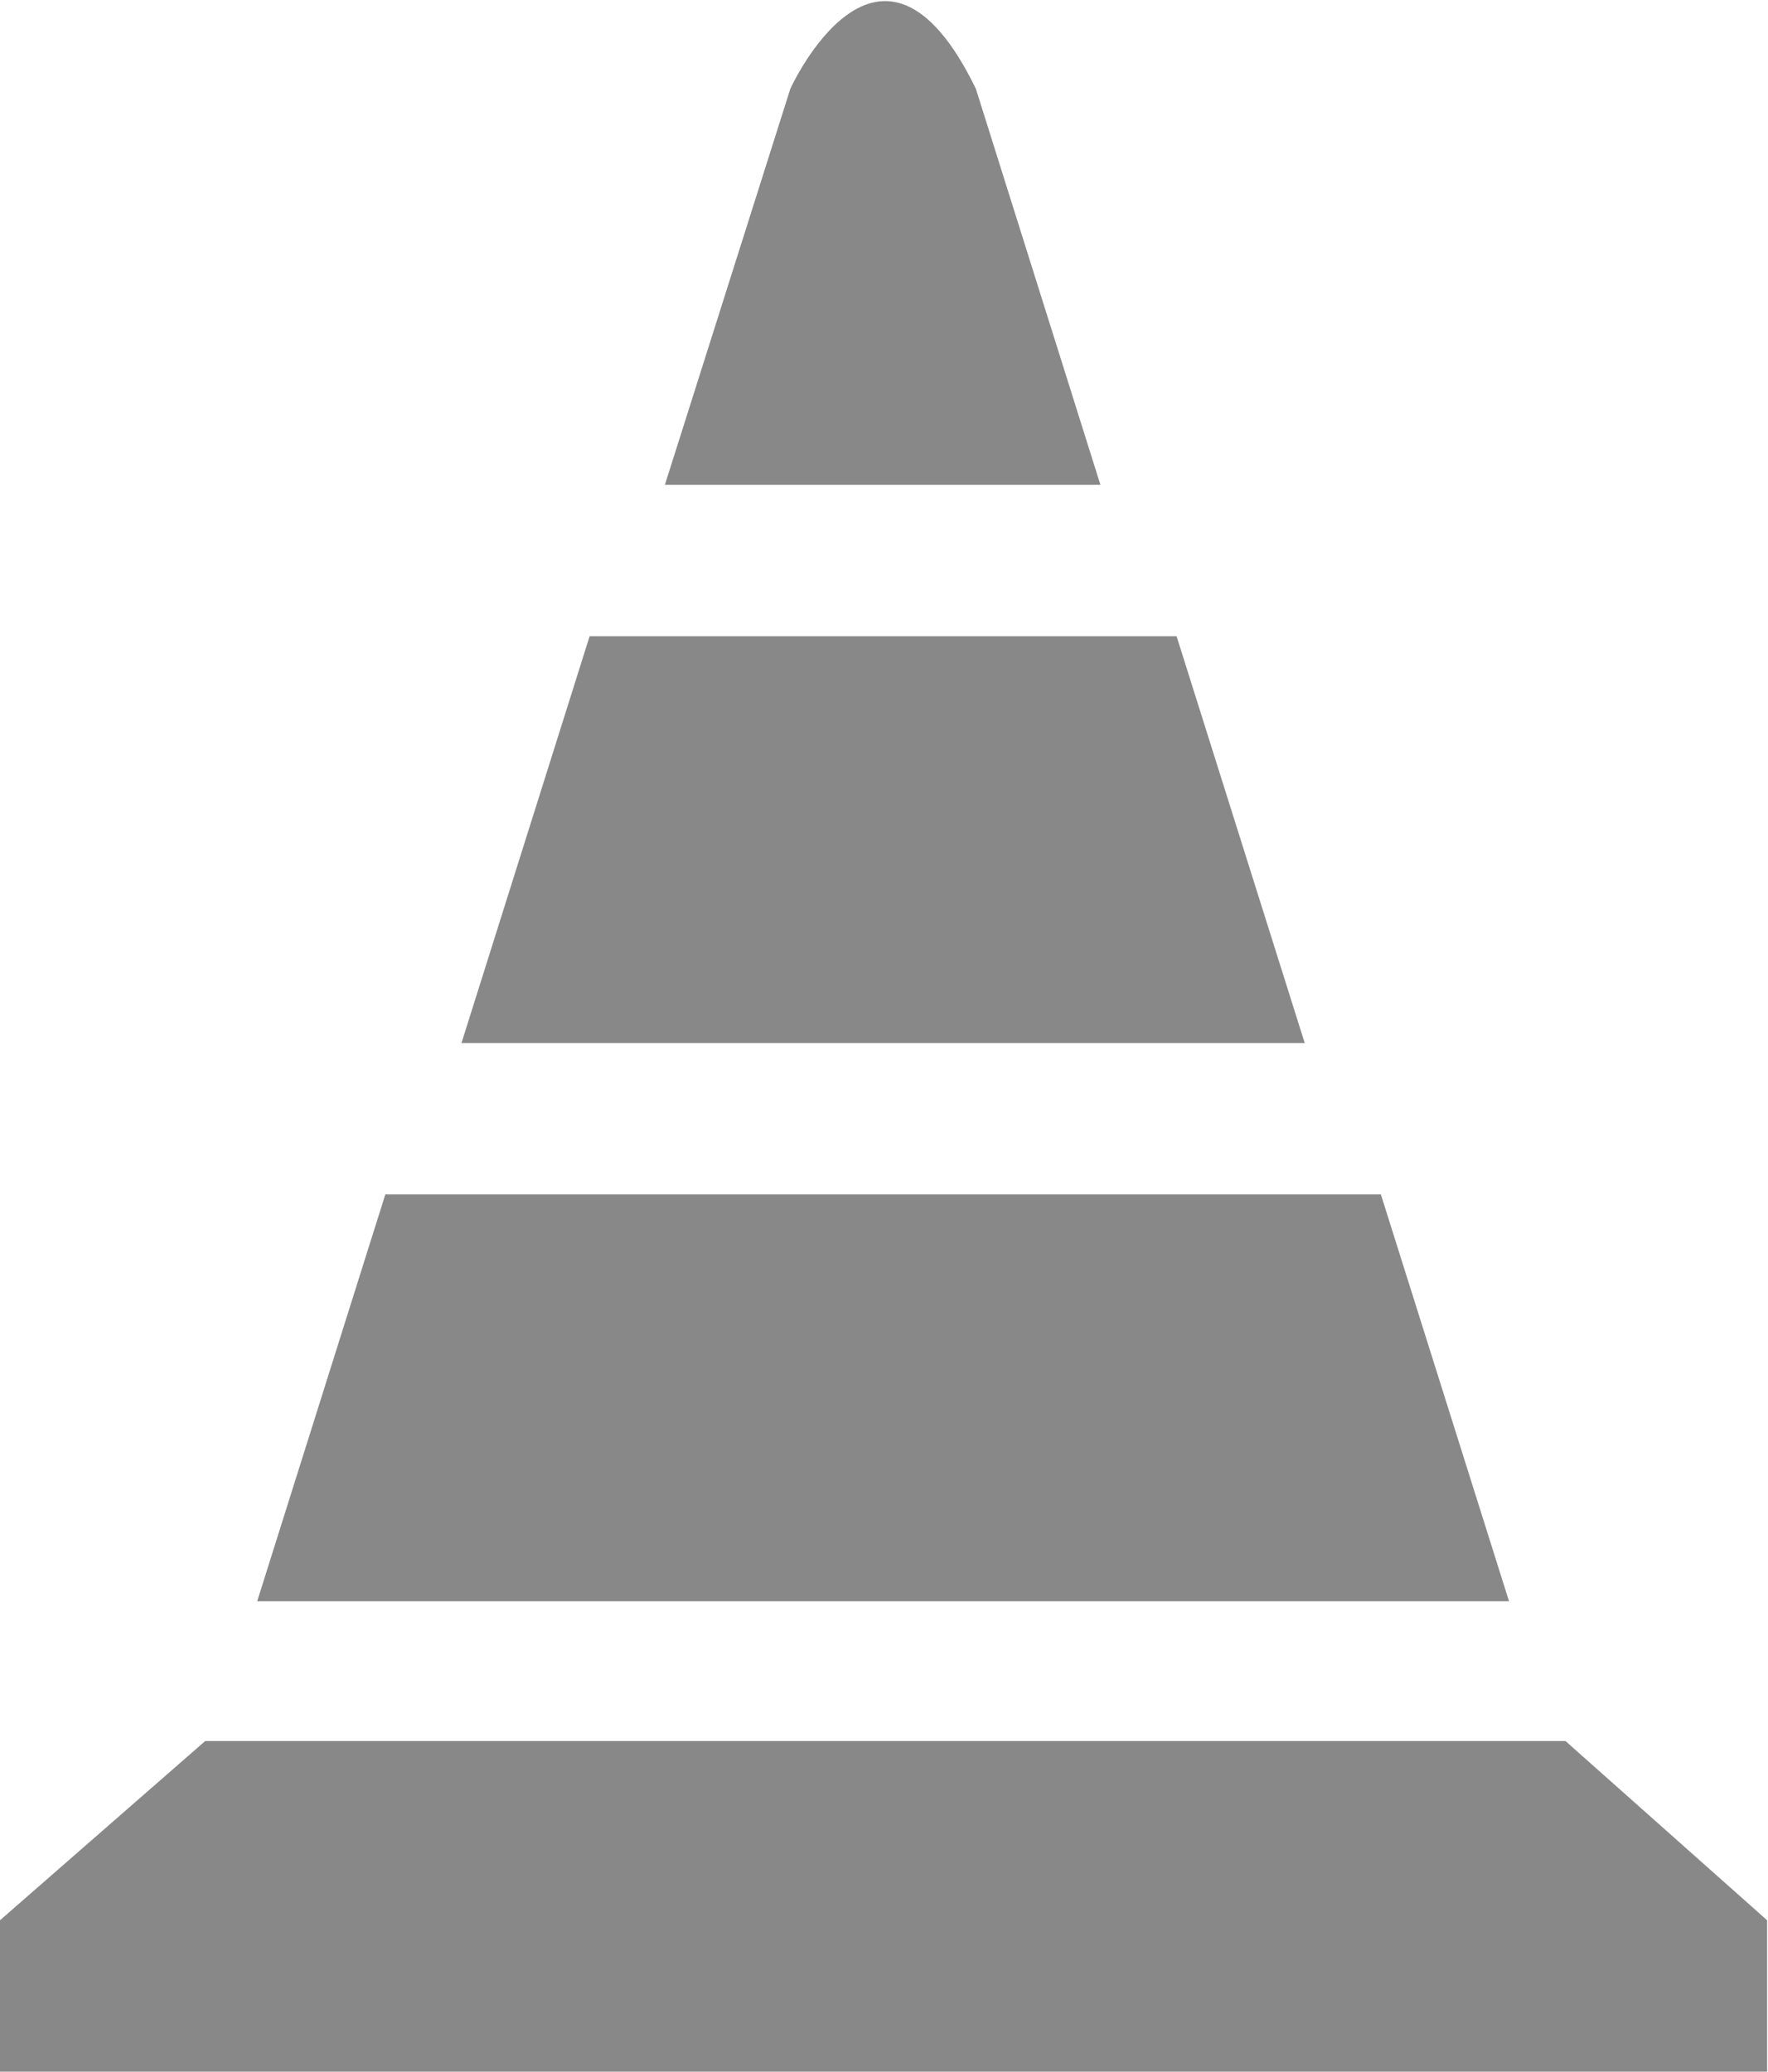 <svg id="Layer_1" data-name="Layer 1" xmlns="http://www.w3.org/2000/svg" viewBox="0 0 19.73 23.12"><defs><style>.cls-1{fill:#888;fill-rule:evenodd;}</style></defs><title>apprenticeship</title><path class="cls-1" d="M311.67,308.85H291.94v-1.69l2.29-2h15.18l2.25,2v1.72Zm-16.86-5.25,1.43-4.54h11.11l1.43,4.54h-14Zm2.28-6.23,1.43-4.54h6.55l1.43,4.54h-9.41Zm3.67-10.65s1-2.2,2.07,0l1.39,4.42h-4.86Z" transform="translate(-291.94 -285.73)"/></svg>